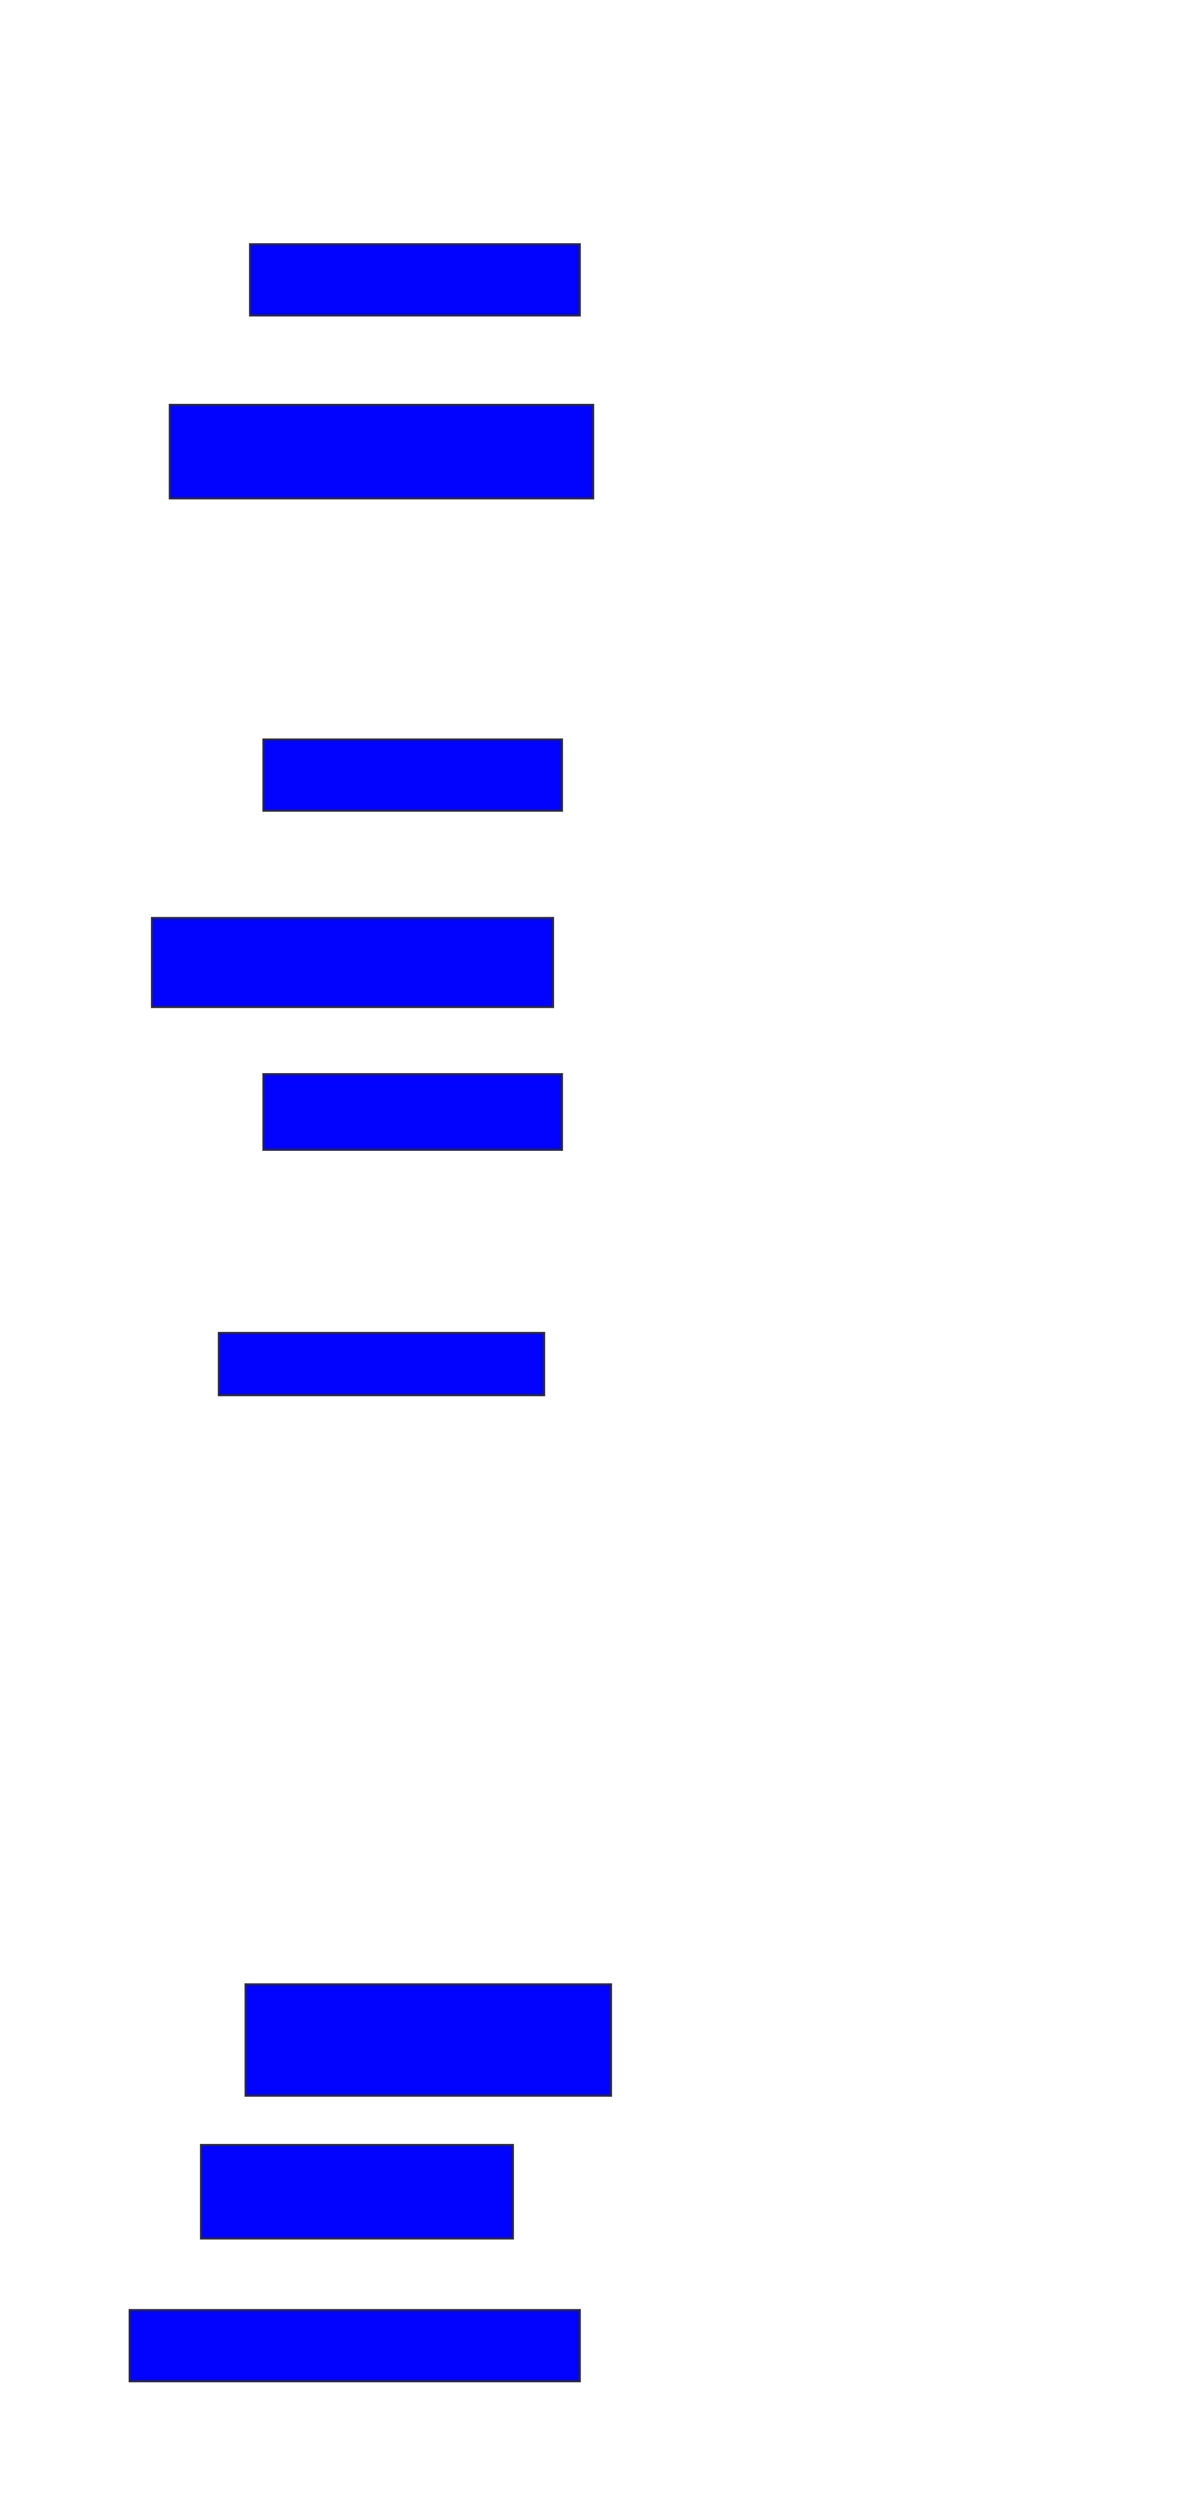<svg xmlns="http://www.w3.org/2000/svg" width="636" height="1334">
 <!-- Created with Image Occlusion Enhanced -->
 <g>
  <title>Labels</title>
 </g>
 <g>
  <title>Masks</title>
  
  <rect id="07e645cfb6fe4b7fbb28730c8b10411e-ao-2" height="38.095" width="176.19" y="130.286" x="133.476" stroke="#2D2D2D" fill="#0203ff"/>
  <rect id="07e645cfb6fe4b7fbb28730c8b10411e-ao-3" height="50" width="226.19" y="216" x="90.619" stroke="#2D2D2D" fill="#0203ff"/>
  <rect id="07e645cfb6fe4b7fbb28730c8b10411e-ao-4" height="38.095" width="159.524" y="394.571" x="140.619" stroke="#2D2D2D" fill="#0203ff"/>
  <rect id="07e645cfb6fe4b7fbb28730c8b10411e-ao-5" height="47.619" width="214.286" y="489.809" x="81.095" stroke="#2D2D2D" fill="#0203ff"/>
  <rect id="07e645cfb6fe4b7fbb28730c8b10411e-ao-6" height="40.476" width="159.524" y="573.143" x="140.619" stroke="#2D2D2D" fill="#0203ff"/>
  <rect id="07e645cfb6fe4b7fbb28730c8b10411e-ao-7" height="33.333" width="173.81" y="711.238" x="116.81" stroke="#2D2D2D" fill="#0203ff"/>
  <rect id="07e645cfb6fe4b7fbb28730c8b10411e-ao-8" height="59.524" width="195.238" y="1058.857" x="131.095" stroke="#2D2D2D" fill="#0203ff"/>
  <rect id="07e645cfb6fe4b7fbb28730c8b10411e-ao-9" height="50" width="166.667" y="1144.571" x="107.286" stroke="#2D2D2D" fill="#0203ff"/>
  <rect id="07e645cfb6fe4b7fbb28730c8b10411e-ao-10" height="38.095" width="240.476" y="1232.667" x="69.19" stroke="#2D2D2D" fill="#0203ff"/>
 </g>
</svg>